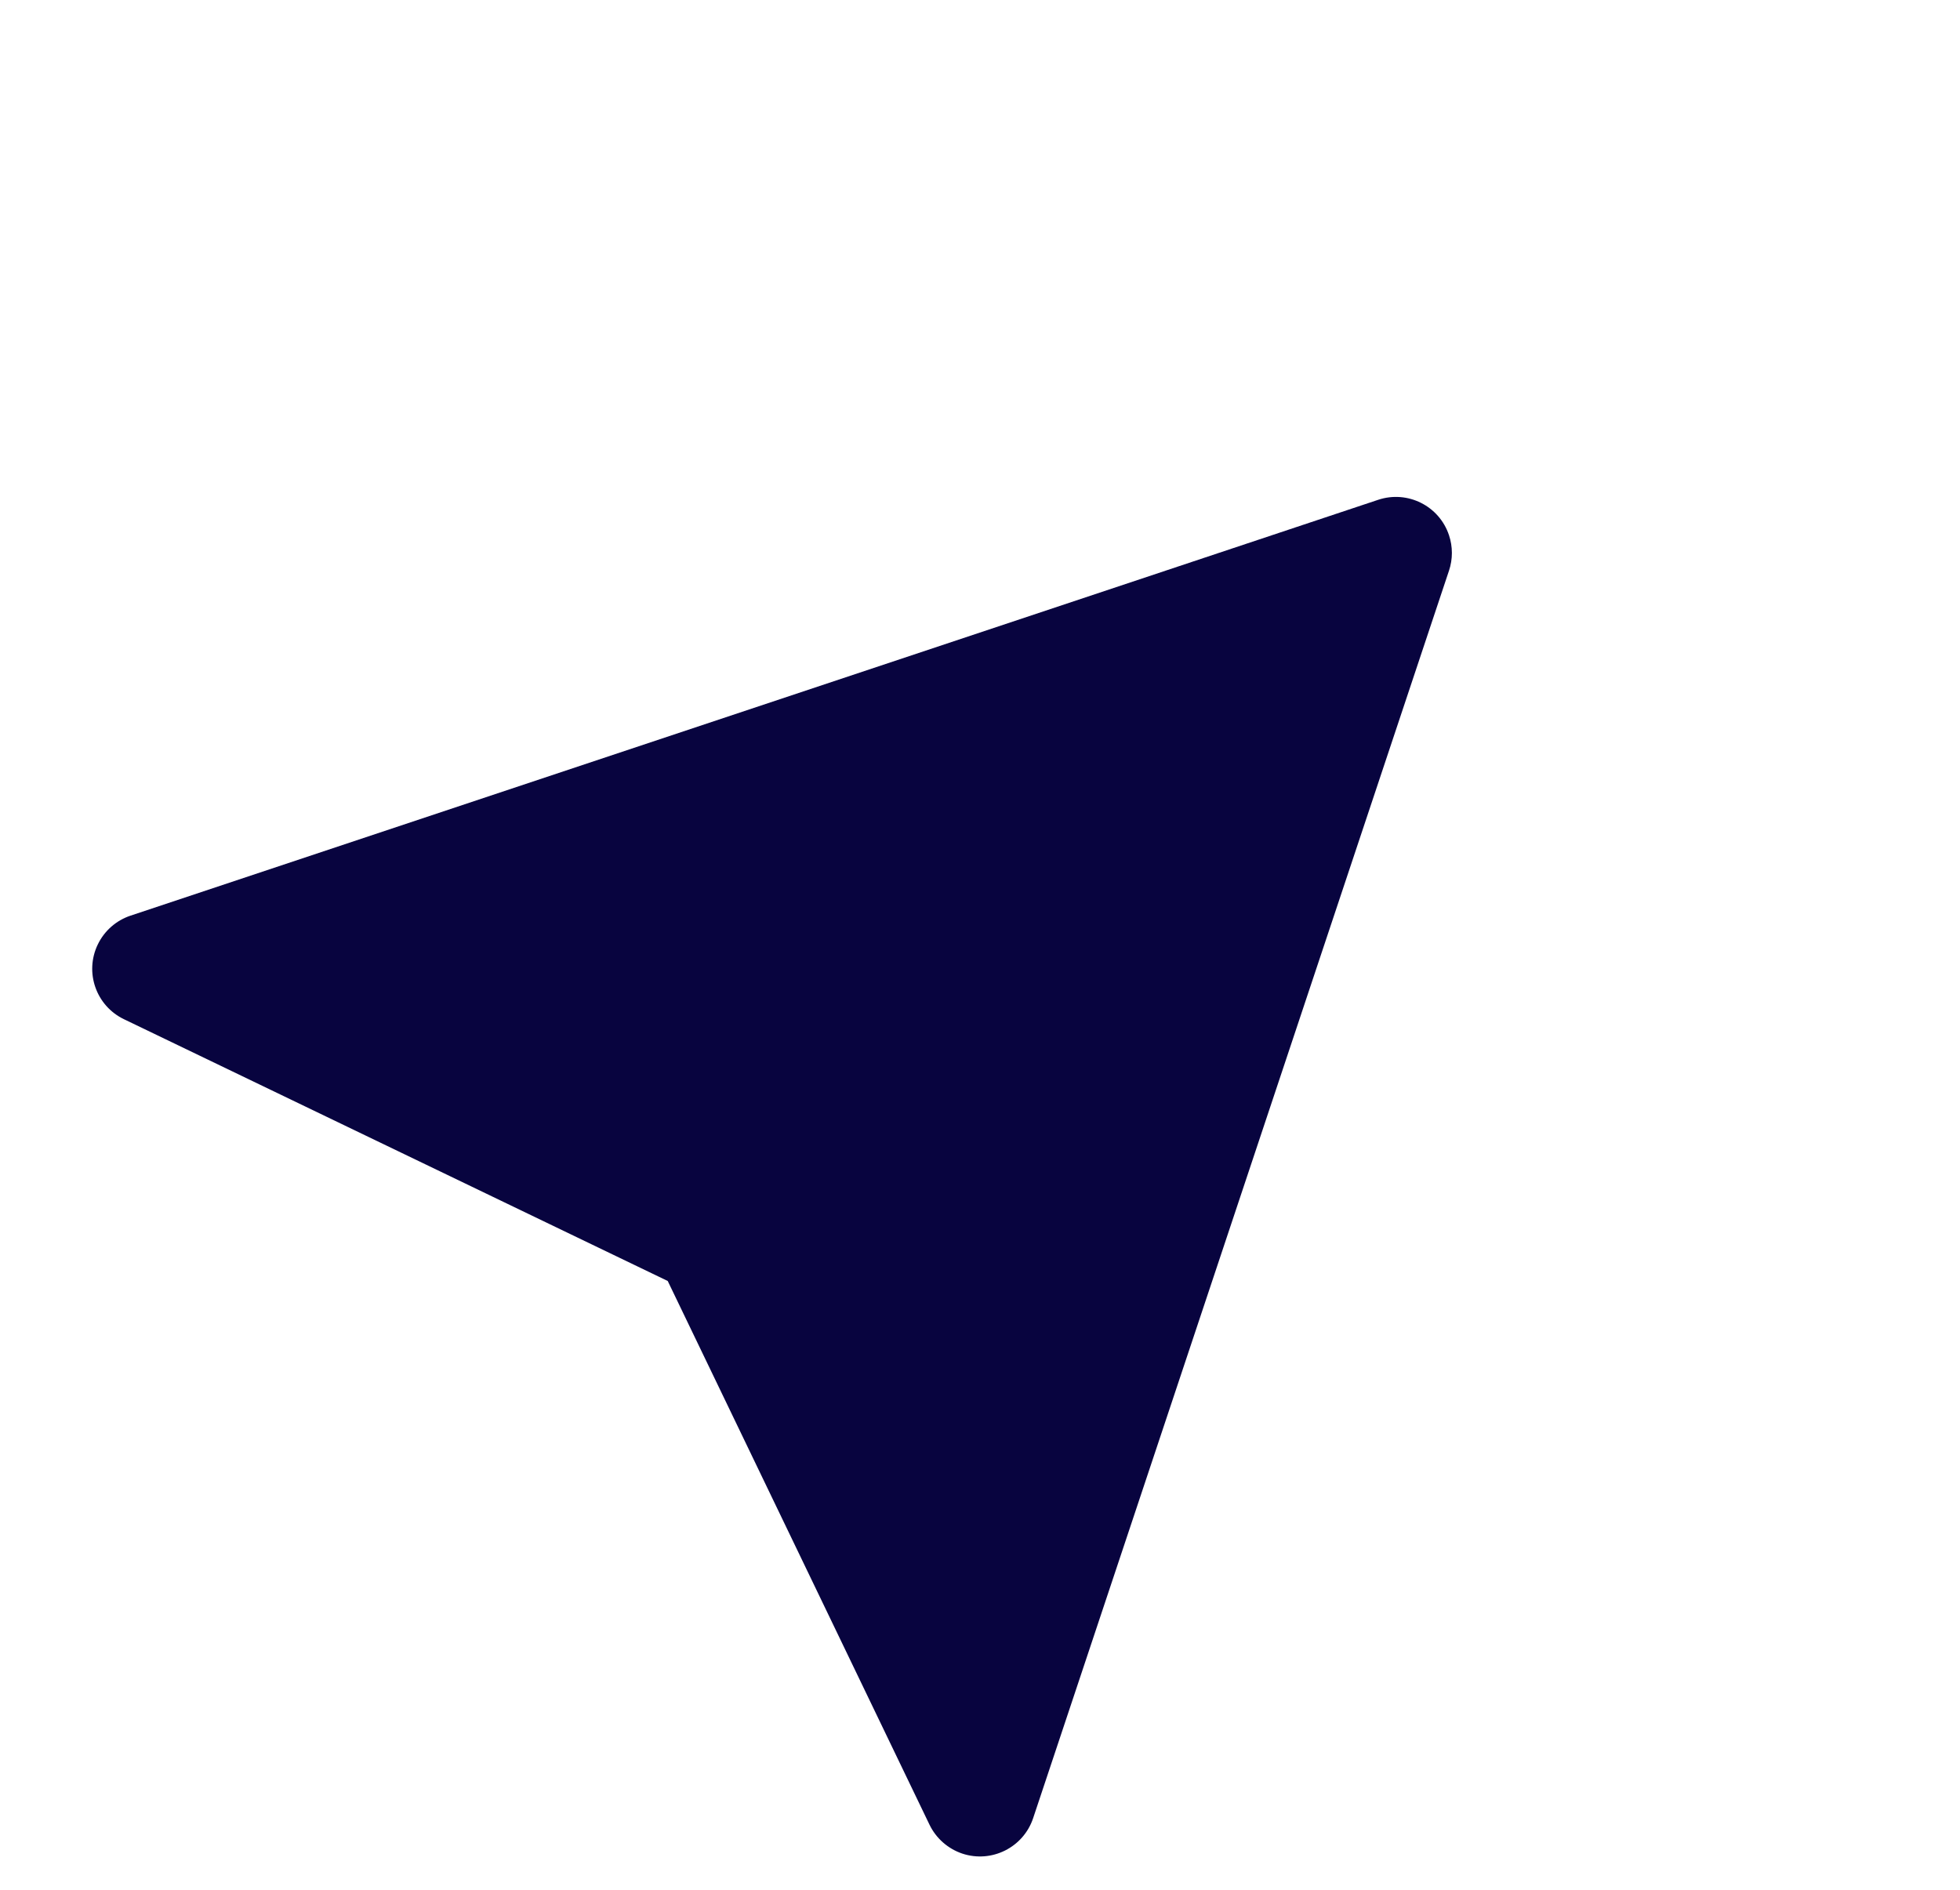 <svg width="28" height="27" viewBox="0 0 28 27" fill="none" xmlns="http://www.w3.org/2000/svg">
<path d="M1.865 13.082L19.688 7.141C20.108 7.001 20.561 7.228 20.7 7.647C20.755 7.811 20.755 7.989 20.7 8.153L14.759 25.977C14.619 26.396 14.166 26.622 13.747 26.483C13.542 26.414 13.373 26.265 13.279 26.071L9.539 18.302L1.771 14.562C1.372 14.37 1.205 13.892 1.397 13.494C1.491 13.299 1.659 13.151 1.865 13.082Z" fill="#08043F"/>
</svg>
